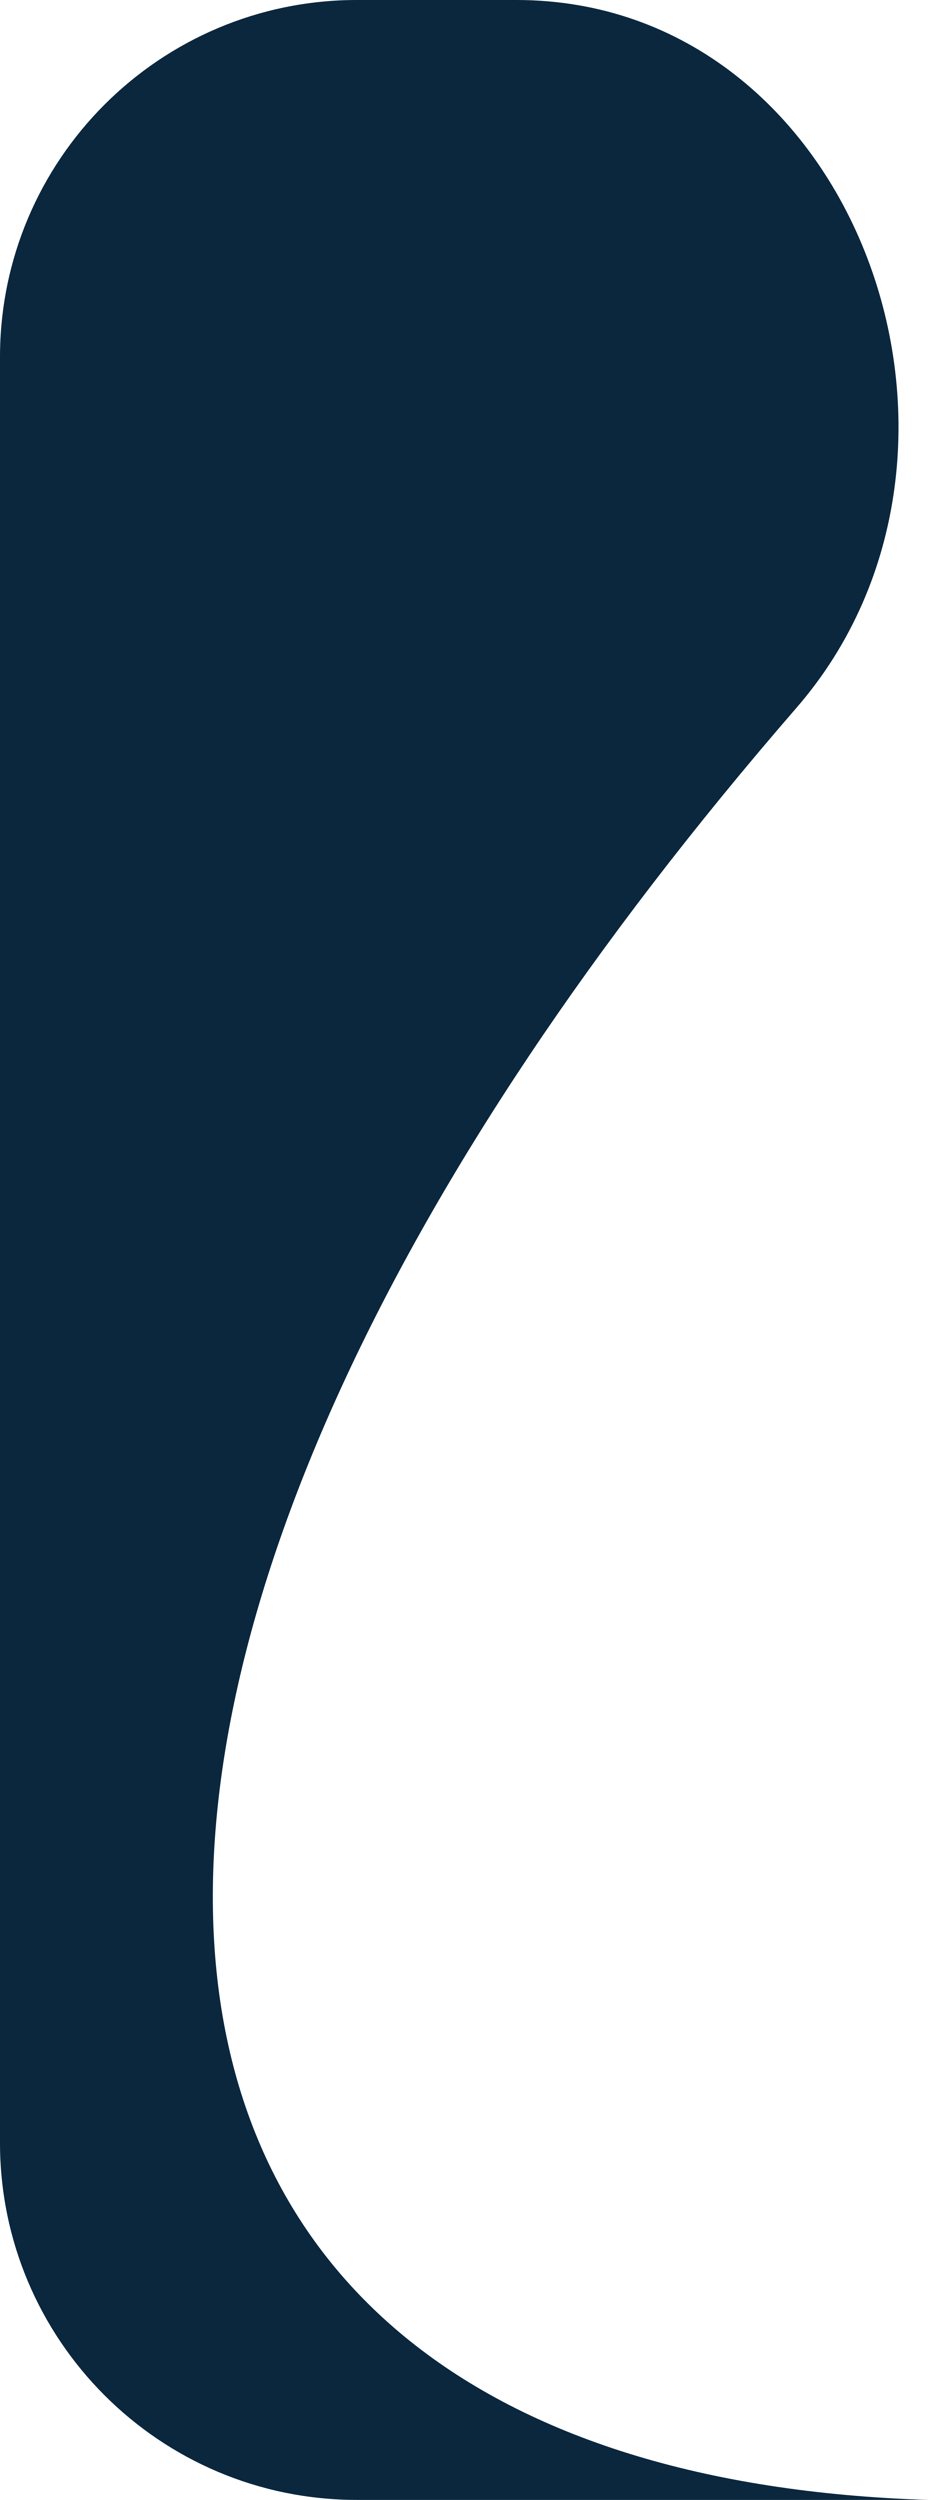 <svg width="26" height="70" viewBox="0 0 26 70" fill="none" xmlns="http://www.w3.org/2000/svg">
<path d="M0 10C0 4.477 4.477 0 10 0H14.467C23.977 0 28.549 12.632 22.318 19.816C-0.736 46.398 0.665 69.196 26 70H10C4.477 70 0 65.523 0 60V10Z" fill="#0A273E"/>
</svg>
